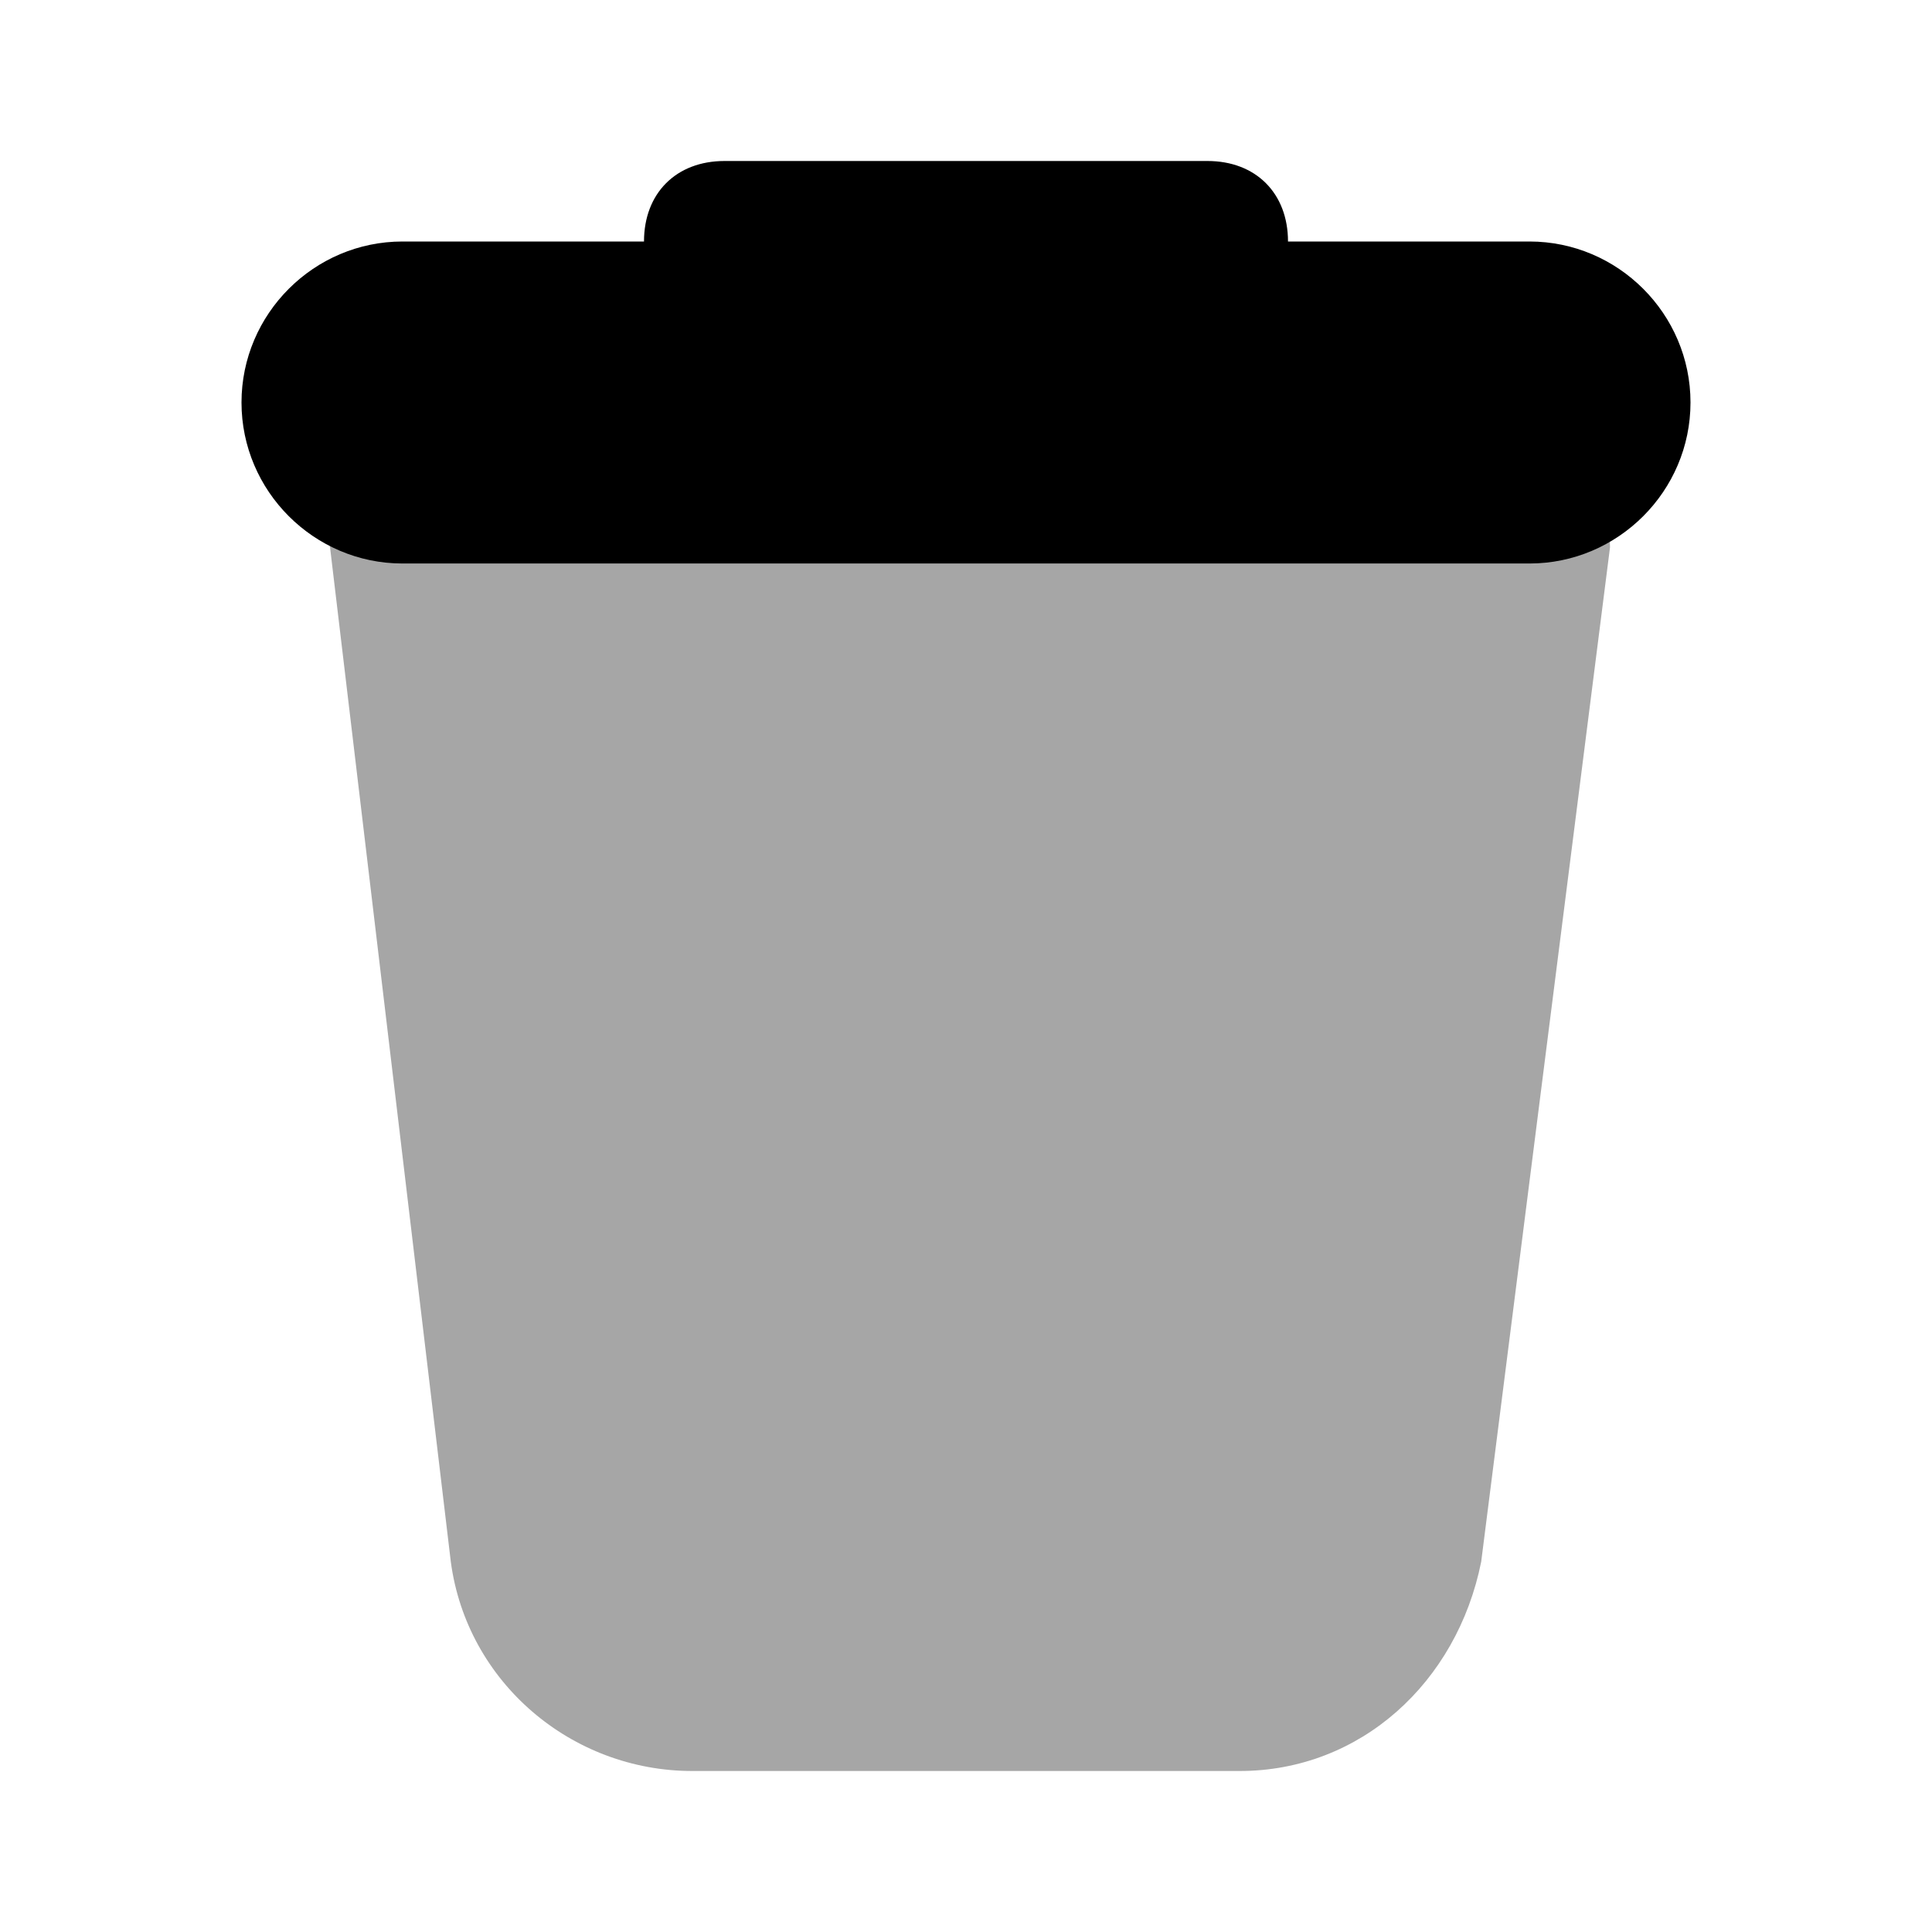 <?xml version="1.0" encoding="utf-8"?><!-- Generator: Adobe Illustrator 25.2.1, SVG Export Plug-In . SVG Version: 6.00 Build 0)  --><svg xmlns="http://www.w3.org/2000/svg" xmlns:xlink="http://www.w3.org/1999/xlink" viewBox="0 0 24 24" width="24px" height="24px"><style type="text/css">	.st0{opacity:0.35;enable-background:new    ;}</style><g id="Trash_Can">	<path class="st0" d="M15.4,22H8.6c-1.5,0-2.8-1.1-3-2.6L4.1,6.8C4,6.4,4.4,6,4.8,6h14.5c0.4,0,0.7,0.4,0.7,0.8l-1.6,12.6		C18.1,20.9,16.9,22,15.4,22z"/></g><g id="Cap">	<g>		<path d="M16,4H8V3c0-0.6,0.4-1,1-1h6c0.6,0,1,0.4,1,1V4z"/>		<path d="M19,3C18.4,3,5.6,3,5,3C3.9,3,3,3.9,3,5s0.9,2,2,2c0.6,0,13.4,0,14,0c1.1,0,2-0.9,2-2S20.1,3,19,3z"/>	</g></g></svg>